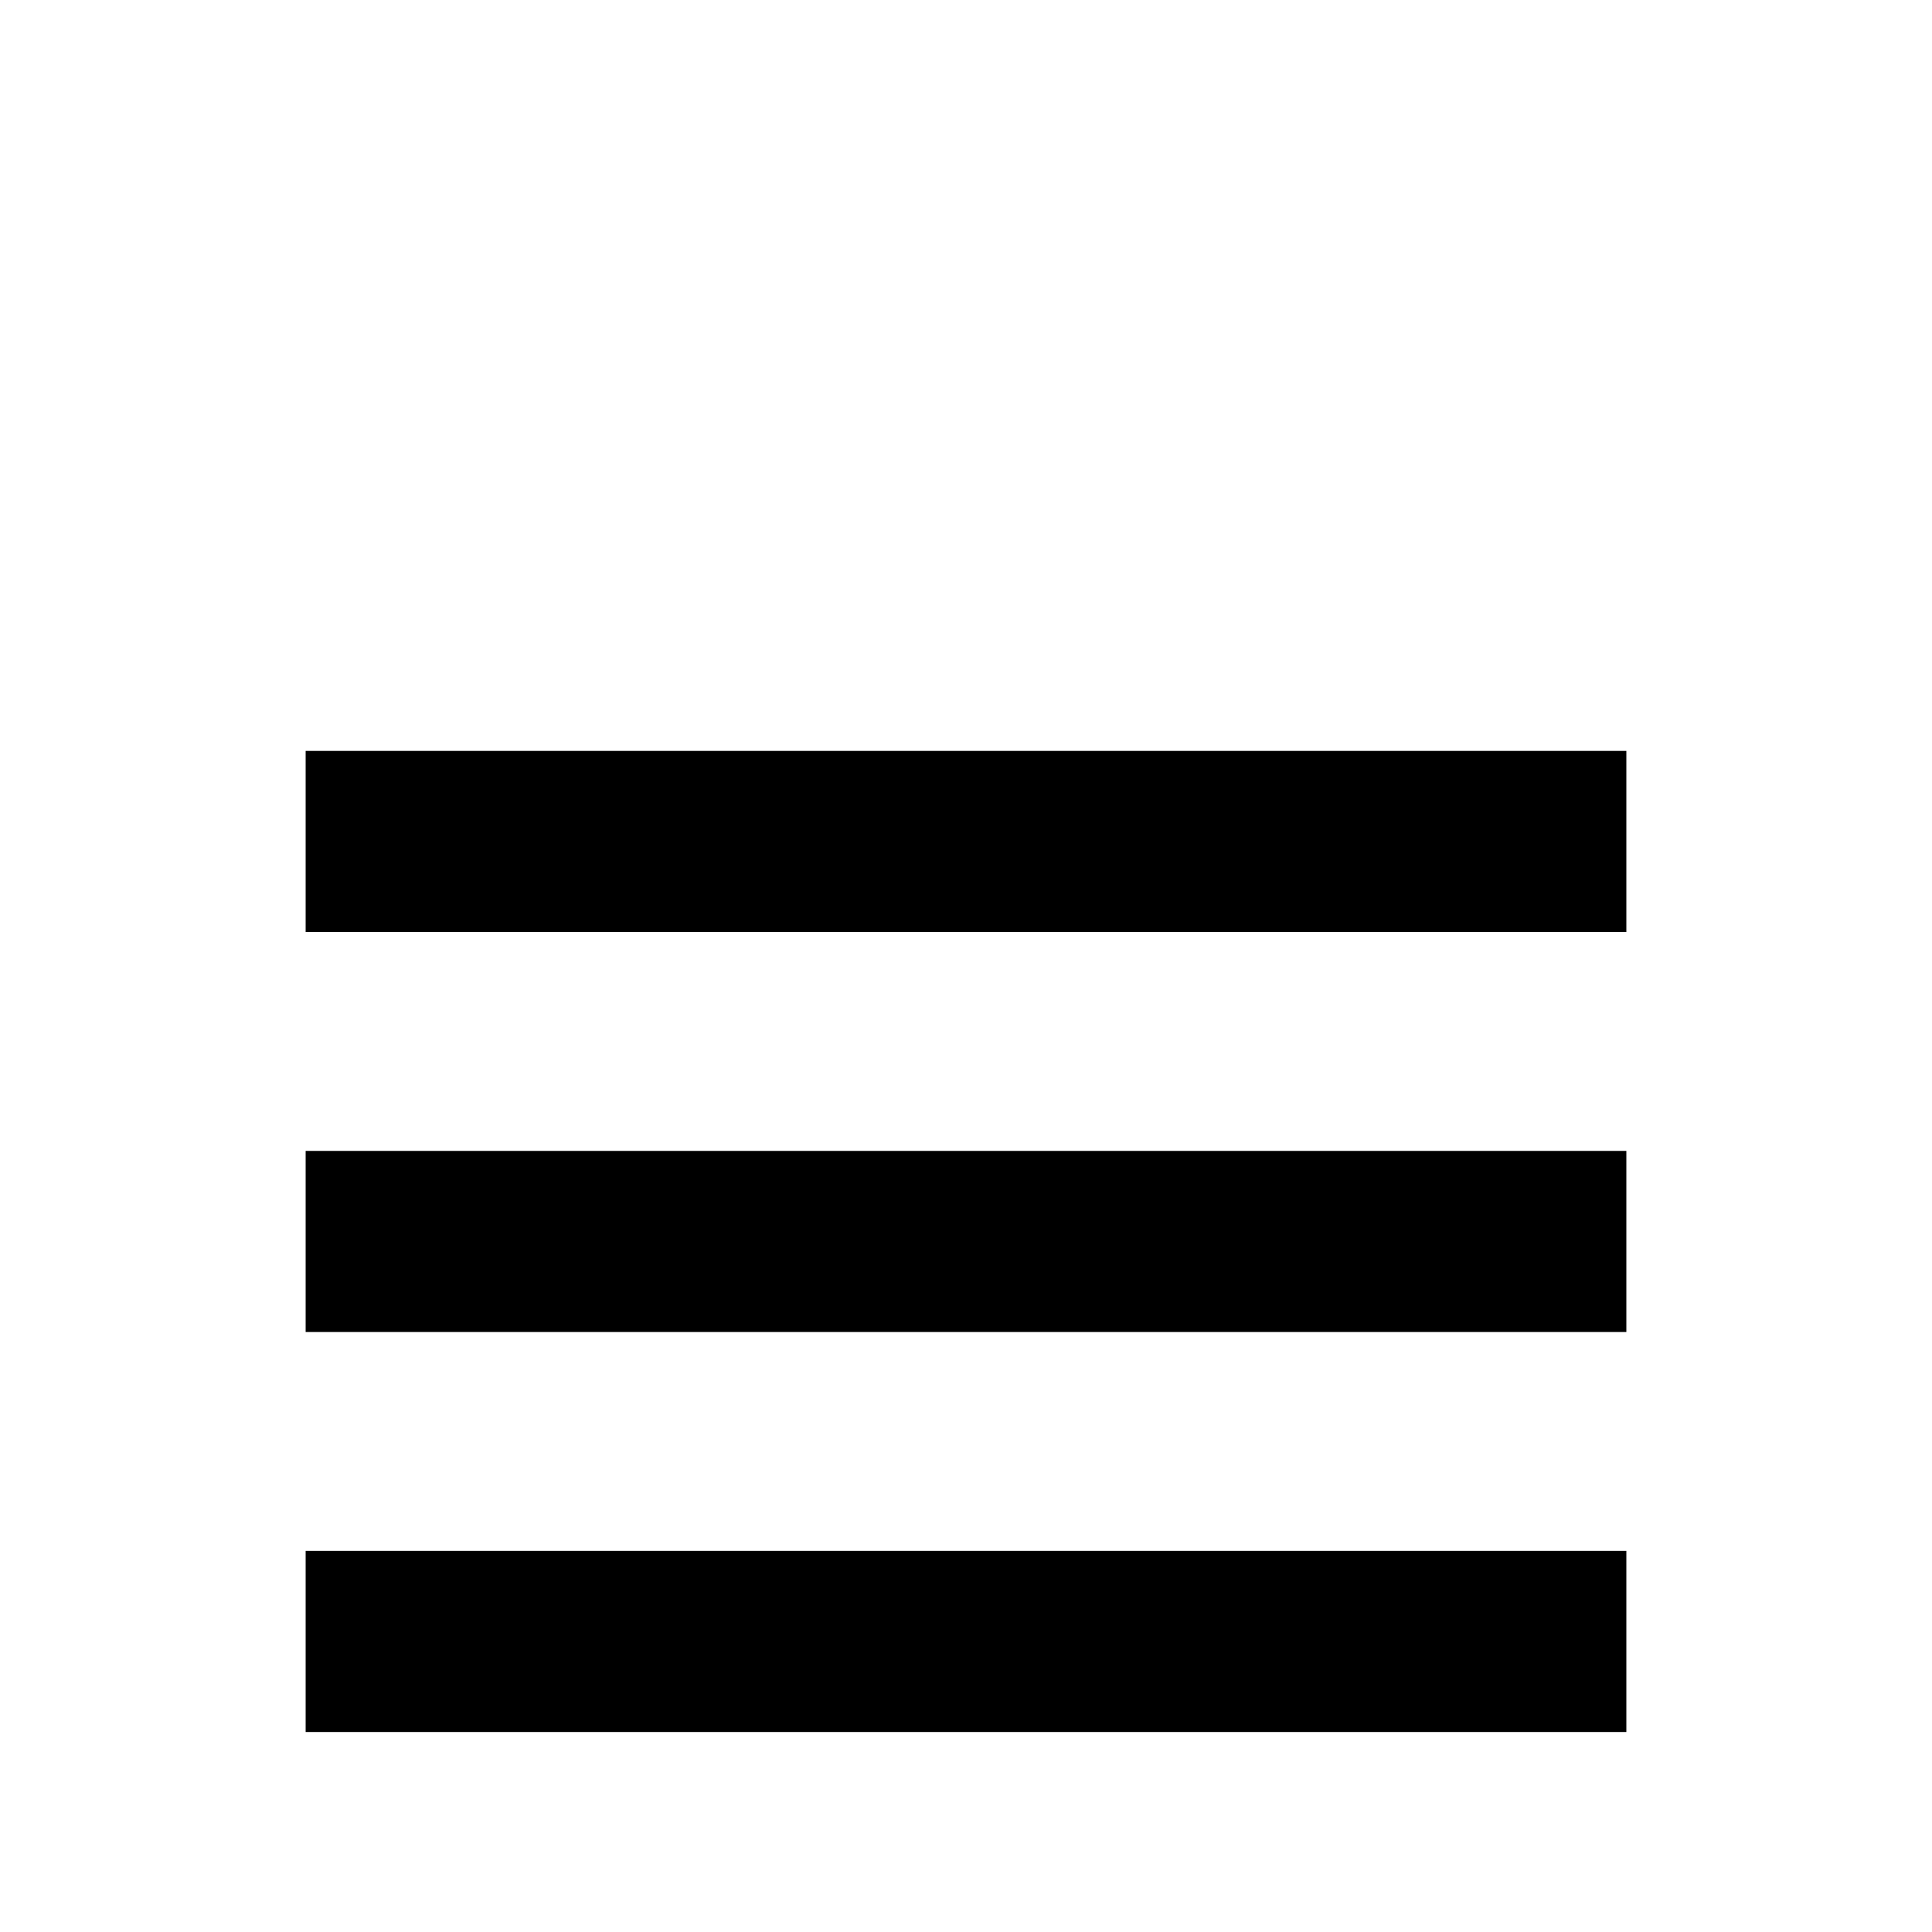 <?xml version="1.0" standalone="no"?>
<!DOCTYPE svg PUBLIC "-//W3C//DTD SVG 1.1//EN" "http://www.w3.org/Graphics/SVG/1.1/DTD/svg11.dtd" >
<svg viewBox="0 -442 2048 2048">
  <g transform="matrix(1 0 0 -1 0 1606)">
   <path fill="currentColor"
d="M1724 1060h-1400v192h1400v-192zM1724 636h-1400v192h1400v-192zM1724 212h-1400v192h1400v-192z" />
  </g>

</svg>
